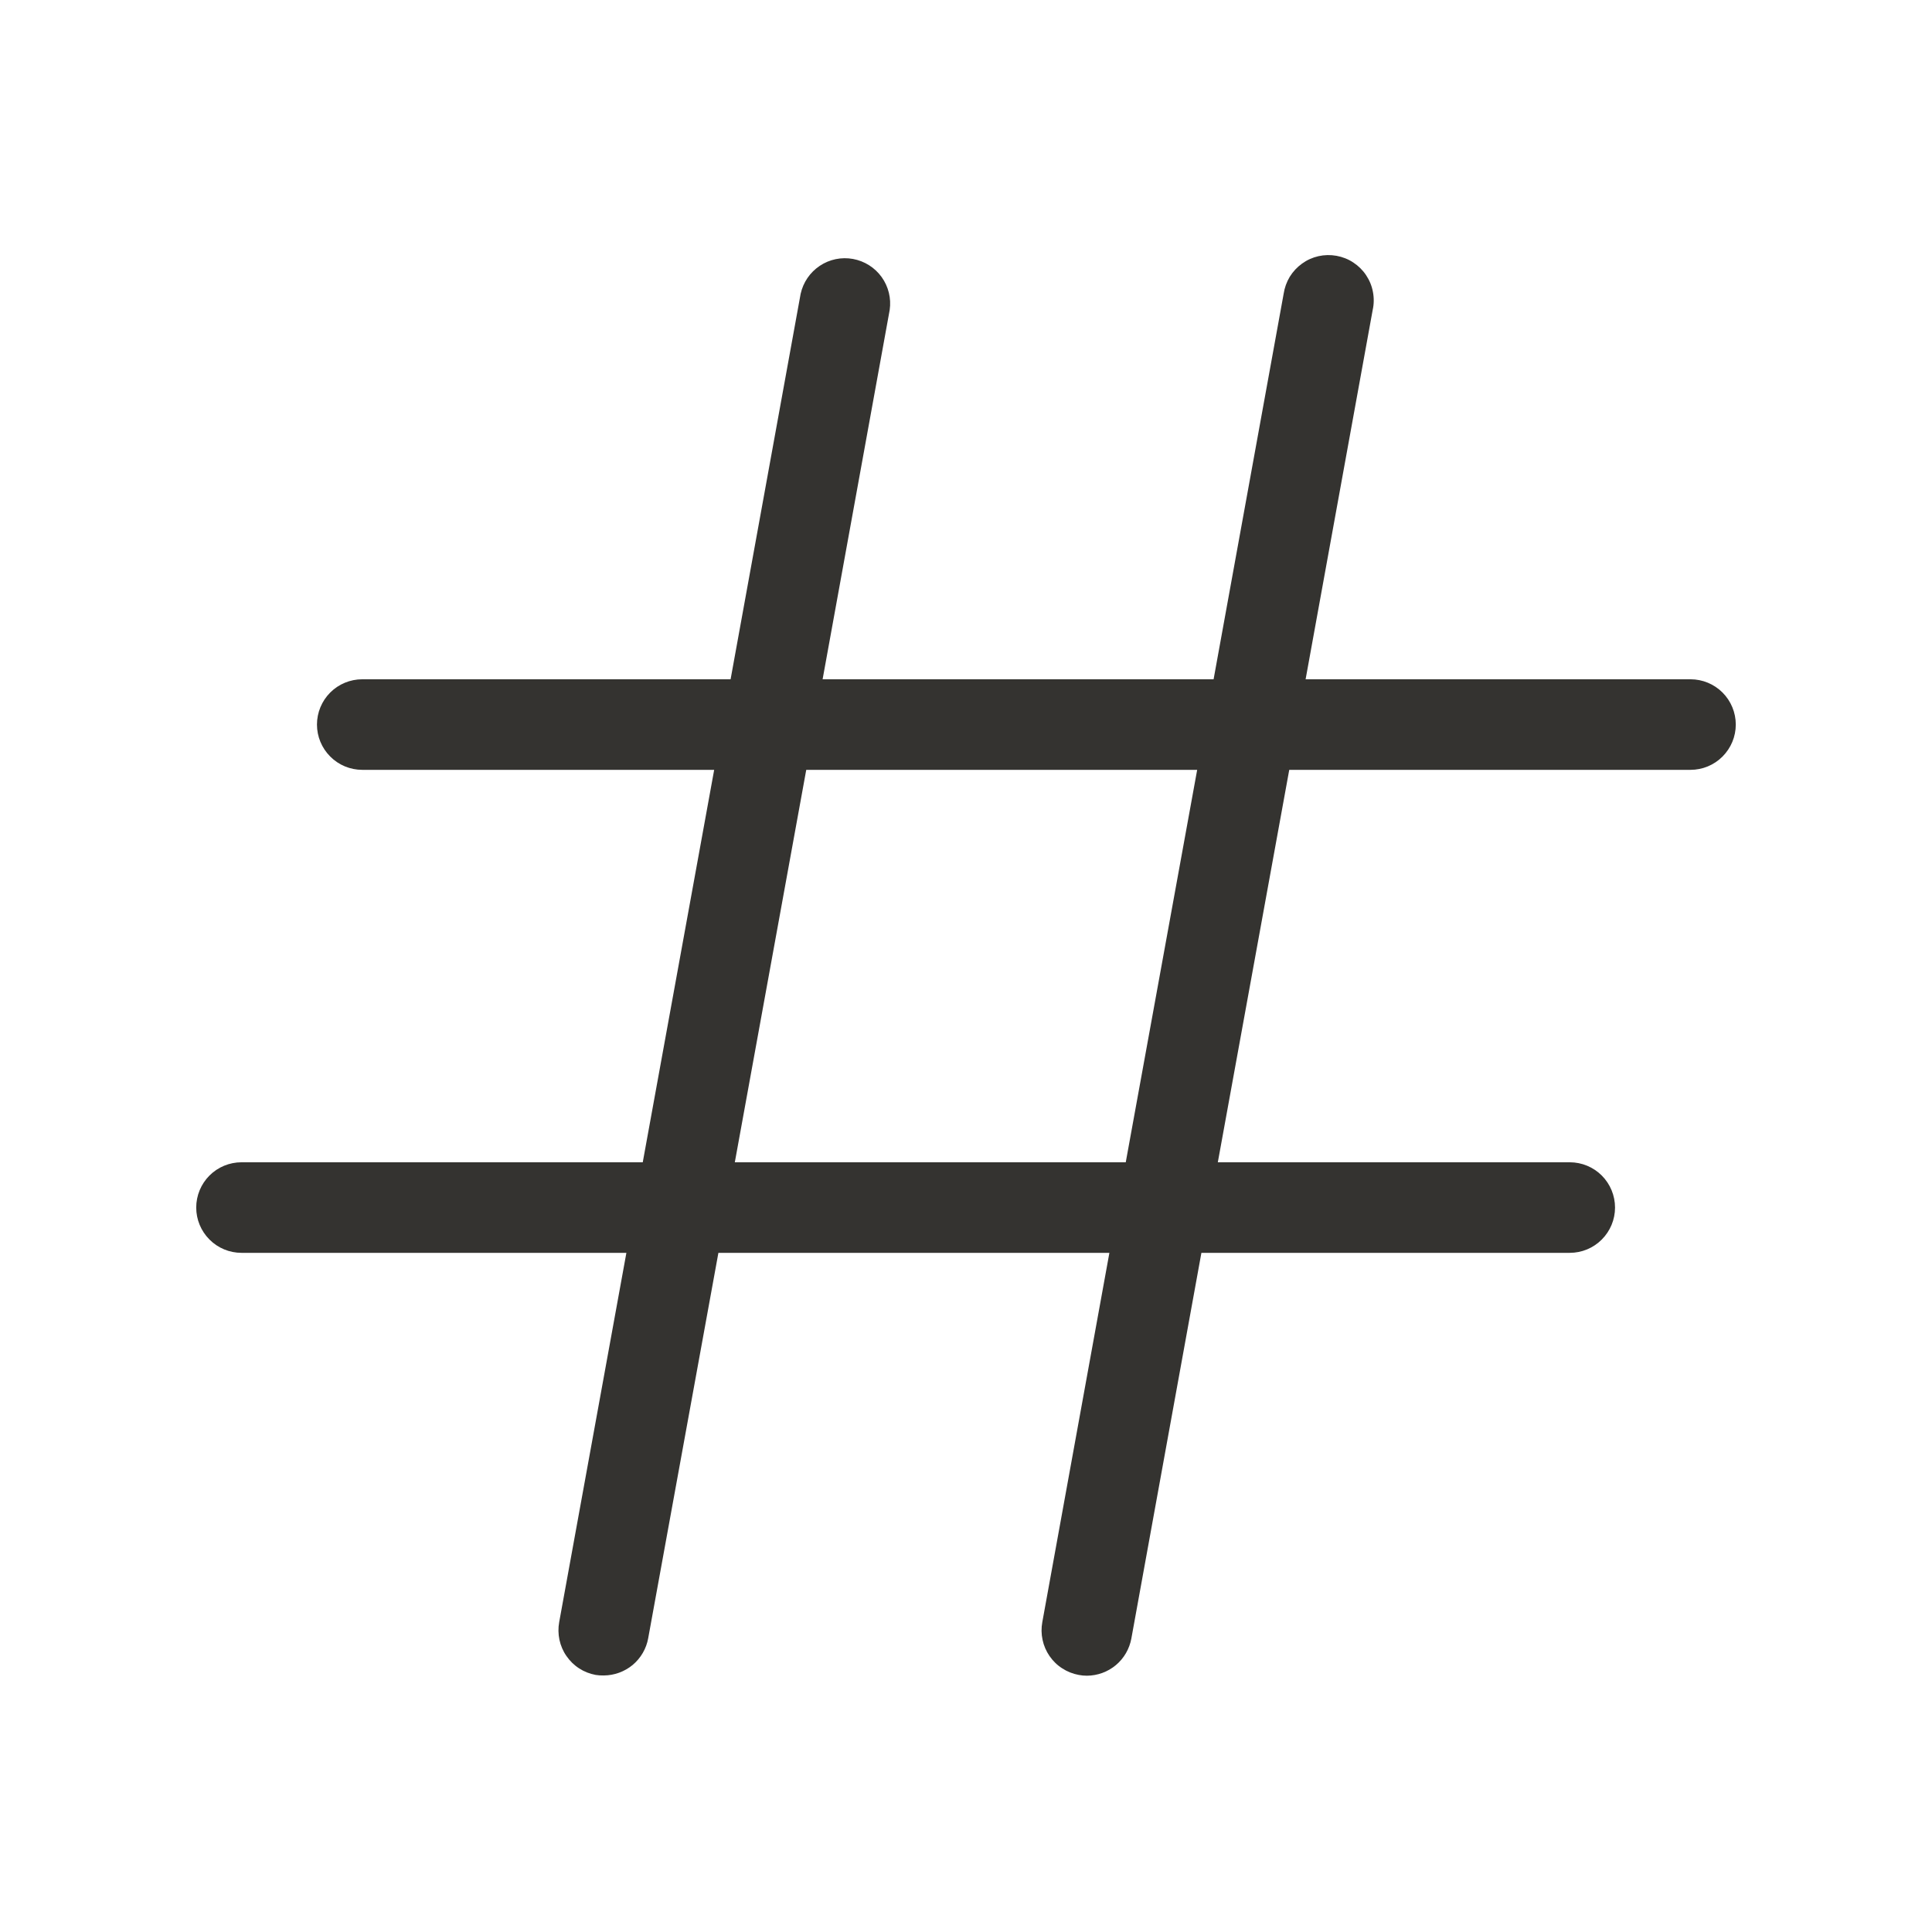 <svg xmlns="http://www.w3.org/2000/svg" xmlns:xlink="http://www.w3.org/1999/xlink" fill="none" version="1.1" width="32" height="32" viewBox="0 0 32 32"><g><g><path d="M28,11.251C28,11.251,21.625,11.251,21.625,11.251C21.625,11.251,22.736,5.134,22.736,5.134C22.758,5.036,22.759,4.934,22.74,4.835C22.722,4.736,22.683,4.642,22.627,4.558C22.572,4.475,22.499,4.403,22.415,4.348C22.331,4.292,22.236,4.255,22.137,4.237C22.038,4.219,21.936,4.221,21.838,4.243C21.74,4.265,21.647,4.307,21.566,4.366C21.484,4.425,21.415,4.499,21.362,4.585C21.31,4.672,21.276,4.767,21.261,4.867C21.261,4.867,20.101,11.251,20.101,11.251C20.101,11.251,13.625,11.251,13.625,11.251C13.625,11.251,14.736,5.134,14.736,5.134C14.764,4.942,14.716,4.747,14.603,4.589C14.489,4.431,14.319,4.324,14.128,4.289C13.937,4.254,13.739,4.295,13.578,4.403C13.416,4.511,13.303,4.677,13.261,4.867C13.261,4.867,12.101,11.251,12.101,11.251C12.101,11.251,6,11.251,6,11.251C5.801,11.251,5.61,11.33,5.47,11.47C5.329,11.611,5.25,11.802,5.25,12.001C5.25,12.2,5.329,12.39,5.47,12.531C5.61,12.672,5.801,12.751,6,12.751C6,12.751,11.829,12.751,11.829,12.751C11.829,12.751,10.646,19.251,10.646,19.251C10.646,19.251,4,19.251,4,19.251C3.801,19.251,3.61,19.33,3.47,19.47C3.329,19.611,3.25,19.802,3.25,20.001C3.25,20.2,3.329,20.39,3.47,20.531C3.61,20.672,3.801,20.751,4,20.751C4,20.751,10.375,20.751,10.375,20.751C10.375,20.751,9.262,26.867,9.262,26.867C9.244,26.964,9.246,27.064,9.266,27.16C9.287,27.257,9.326,27.349,9.383,27.43C9.439,27.511,9.51,27.581,9.593,27.634C9.676,27.688,9.769,27.724,9.866,27.742C9.91,27.749,9.955,27.752,10,27.751C10.175,27.75,10.345,27.688,10.48,27.576C10.614,27.463,10.705,27.307,10.736,27.135C10.736,27.135,11.899,20.751,11.899,20.751C11.899,20.751,18.375,20.751,18.375,20.751C18.375,20.751,17.264,26.867,17.264,26.867C17.246,26.964,17.247,27.064,17.268,27.16C17.288,27.257,17.328,27.349,17.384,27.43C17.44,27.511,17.511,27.581,17.595,27.634C17.678,27.688,17.77,27.724,17.867,27.742C17.912,27.751,17.957,27.755,18.002,27.755C18.178,27.754,18.348,27.692,18.482,27.58C18.617,27.467,18.707,27.311,18.739,27.138C18.739,27.138,19.899,20.751,19.899,20.751C19.899,20.751,26,20.751,26,20.751C26.199,20.751,26.39,20.672,26.53,20.531C26.671,20.39,26.75,20.2,26.75,20.001C26.75,19.802,26.671,19.611,26.53,19.47C26.39,19.33,26.199,19.251,26,19.251C26,19.251,20.171,19.251,20.171,19.251C20.171,19.251,21.354,12.751,21.354,12.751C21.354,12.751,28,12.751,28,12.751C28.199,12.751,28.39,12.672,28.53,12.531C28.671,12.39,28.75,12.2,28.75,12.001C28.75,11.802,28.671,11.611,28.53,11.47C28.39,11.33,28.199,11.251,28,11.251ZM18.646,19.251C18.646,19.251,12.171,19.251,12.171,19.251C12.171,19.251,13.354,12.751,13.354,12.751C13.354,12.751,19.829,12.751,19.829,12.751C19.829,12.751,18.646,19.251,18.646,19.251Z" fill="#343330" fill-opacity="1"/></g></g></svg>